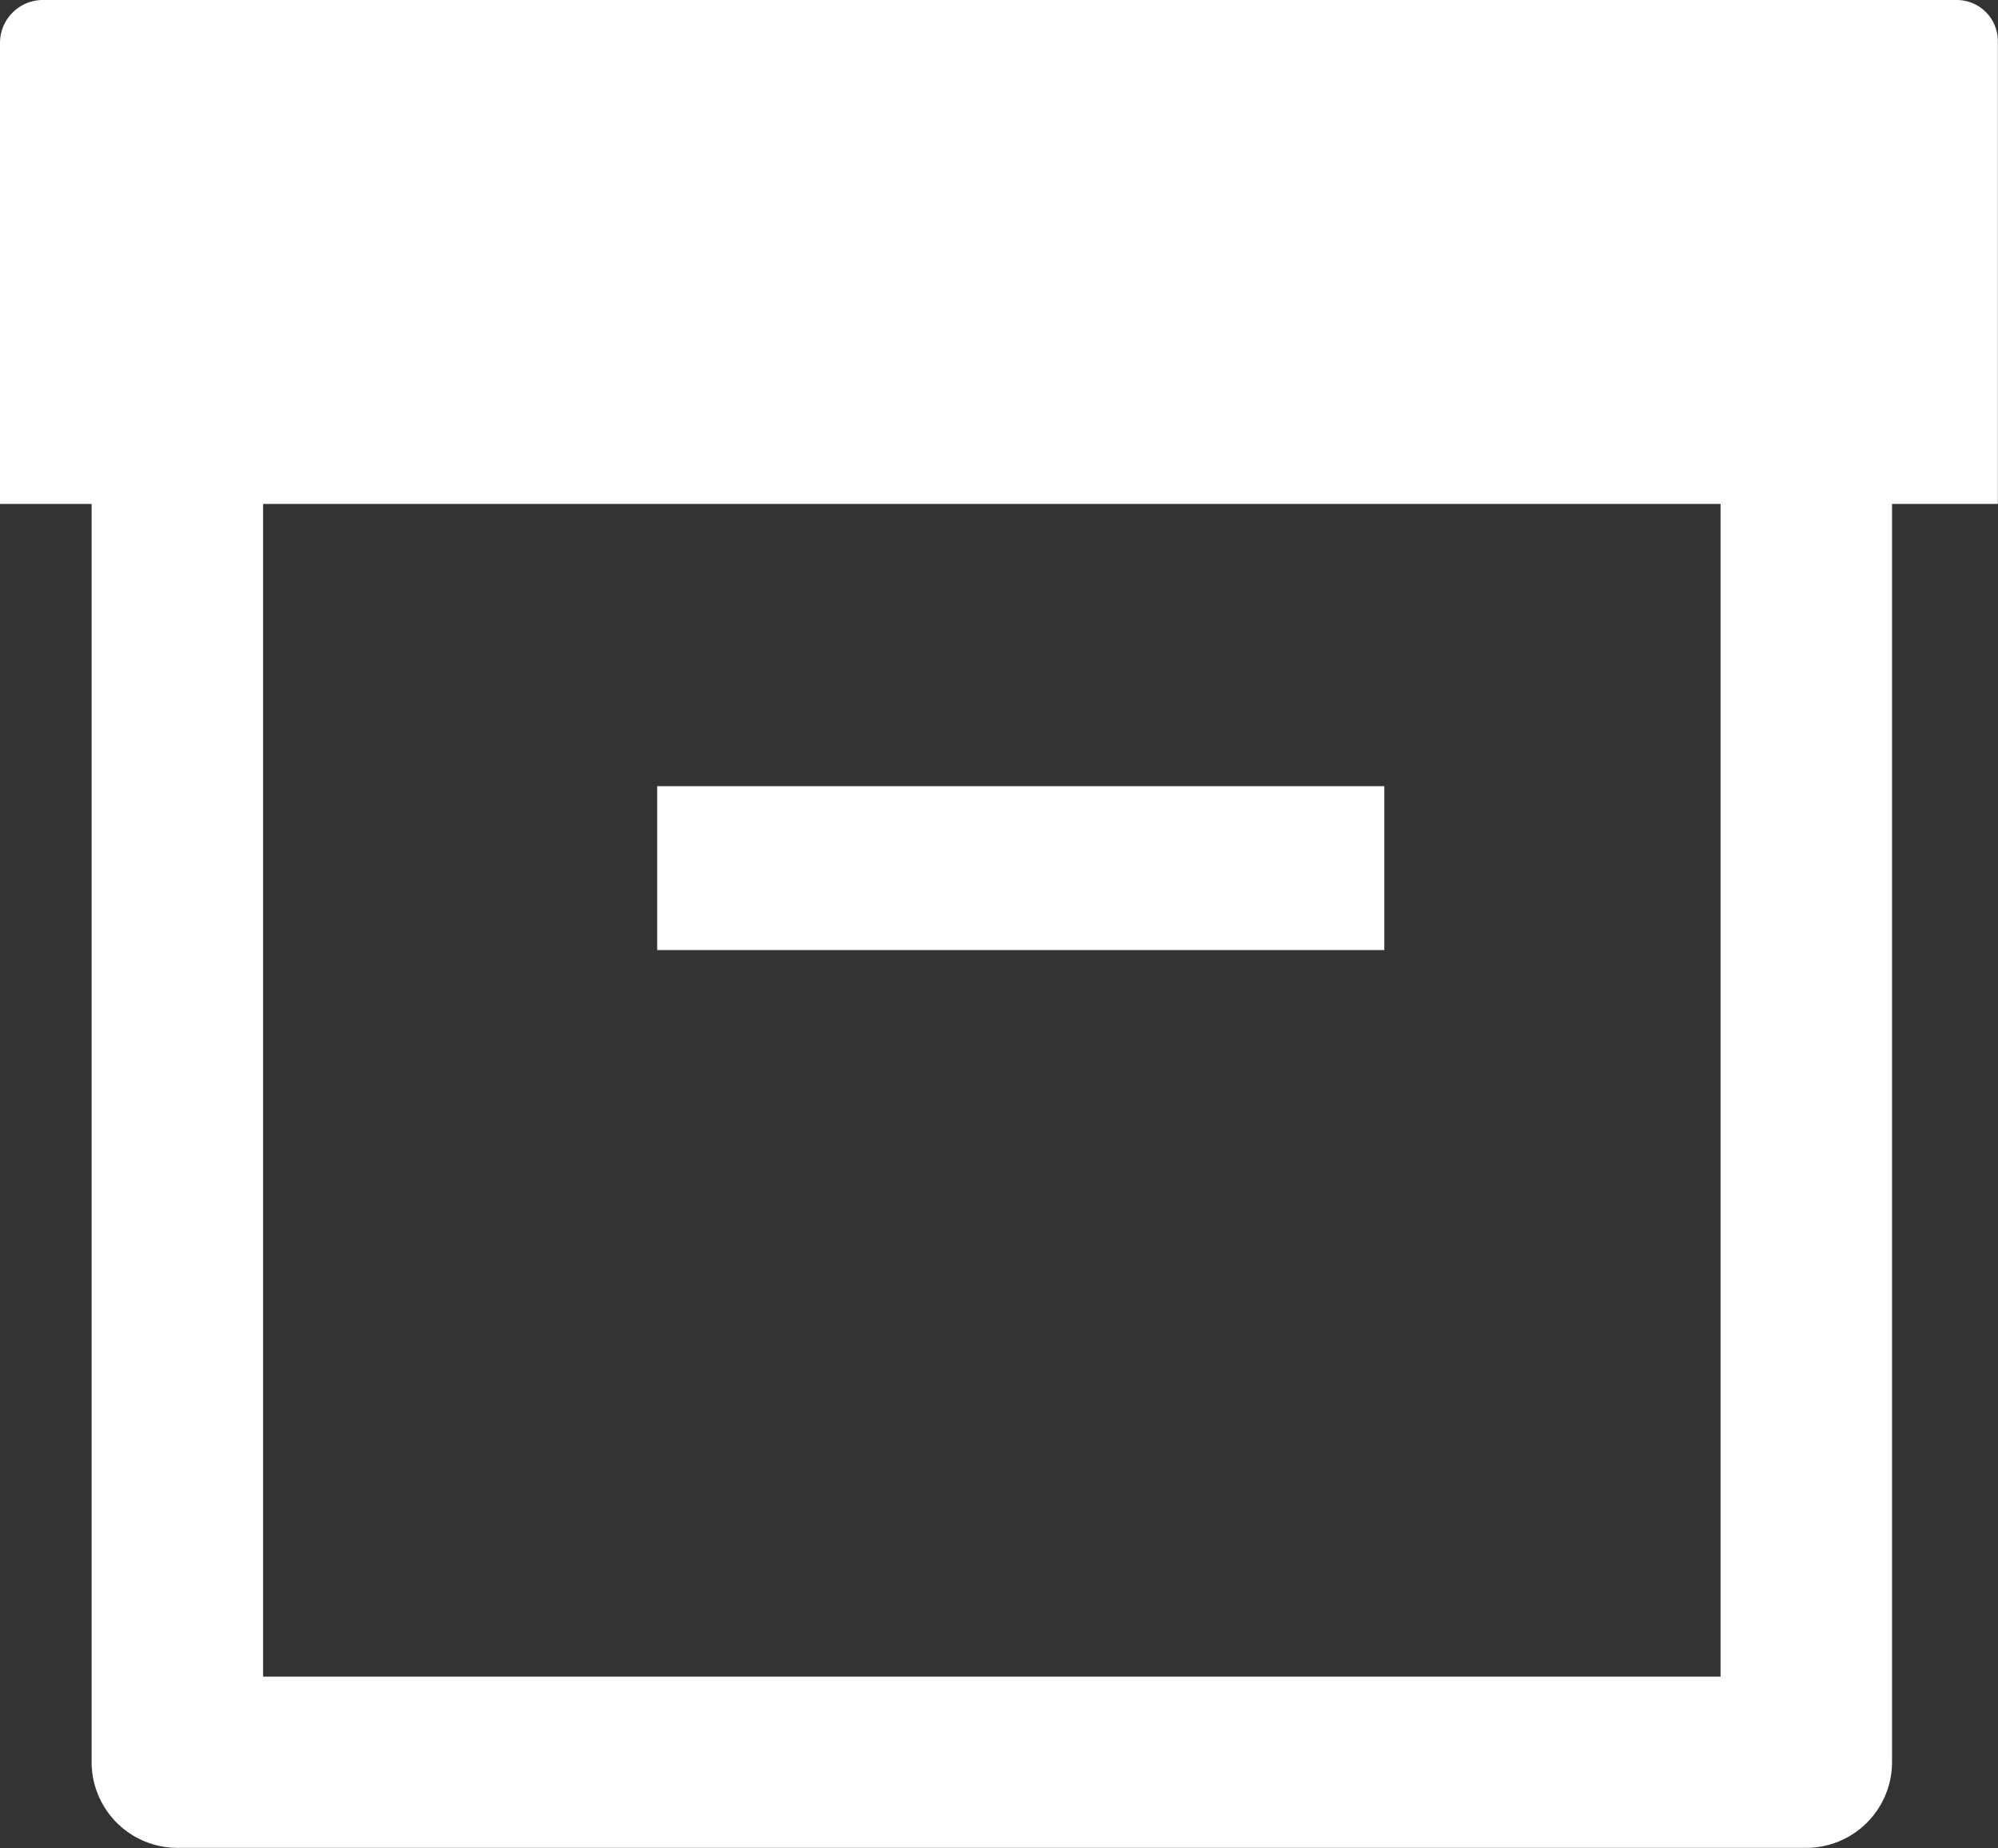 <svg id="Capa_1" data-name="Capa 1" xmlns="http://www.w3.org/2000/svg" viewBox="0 0 130.85 121.02"><rect x="0" y="0" width="130.85" height="121.02" fill="#333333" stroke="none"/><defs><style>.cls-1{fill:#fff;}</style></defs><title>iconos</title><path class="cls-1" d="M2.81,0H128.15a2.69,2.69,0,0,1,2.69,2.69V33a0,0,0,0,1,0,0H0a0,0,0,0,1,0,0V2.81A2.81,2.81,0,0,1,2.81,0Z"/><path class="cls-1" d="M118.26,121H11.58A5.62,5.62,0,0,1,6,115.4V22.31a5.62,5.62,0,0,1,11.23,0v87.48h95.45V22.31a5.62,5.62,0,0,1,11.23,0V115.4A5.62,5.62,0,0,1,118.26,121Z"/><rect class="cls-1" x="43.04" y="51.48" width="47.62" height="10.73"/></svg>
